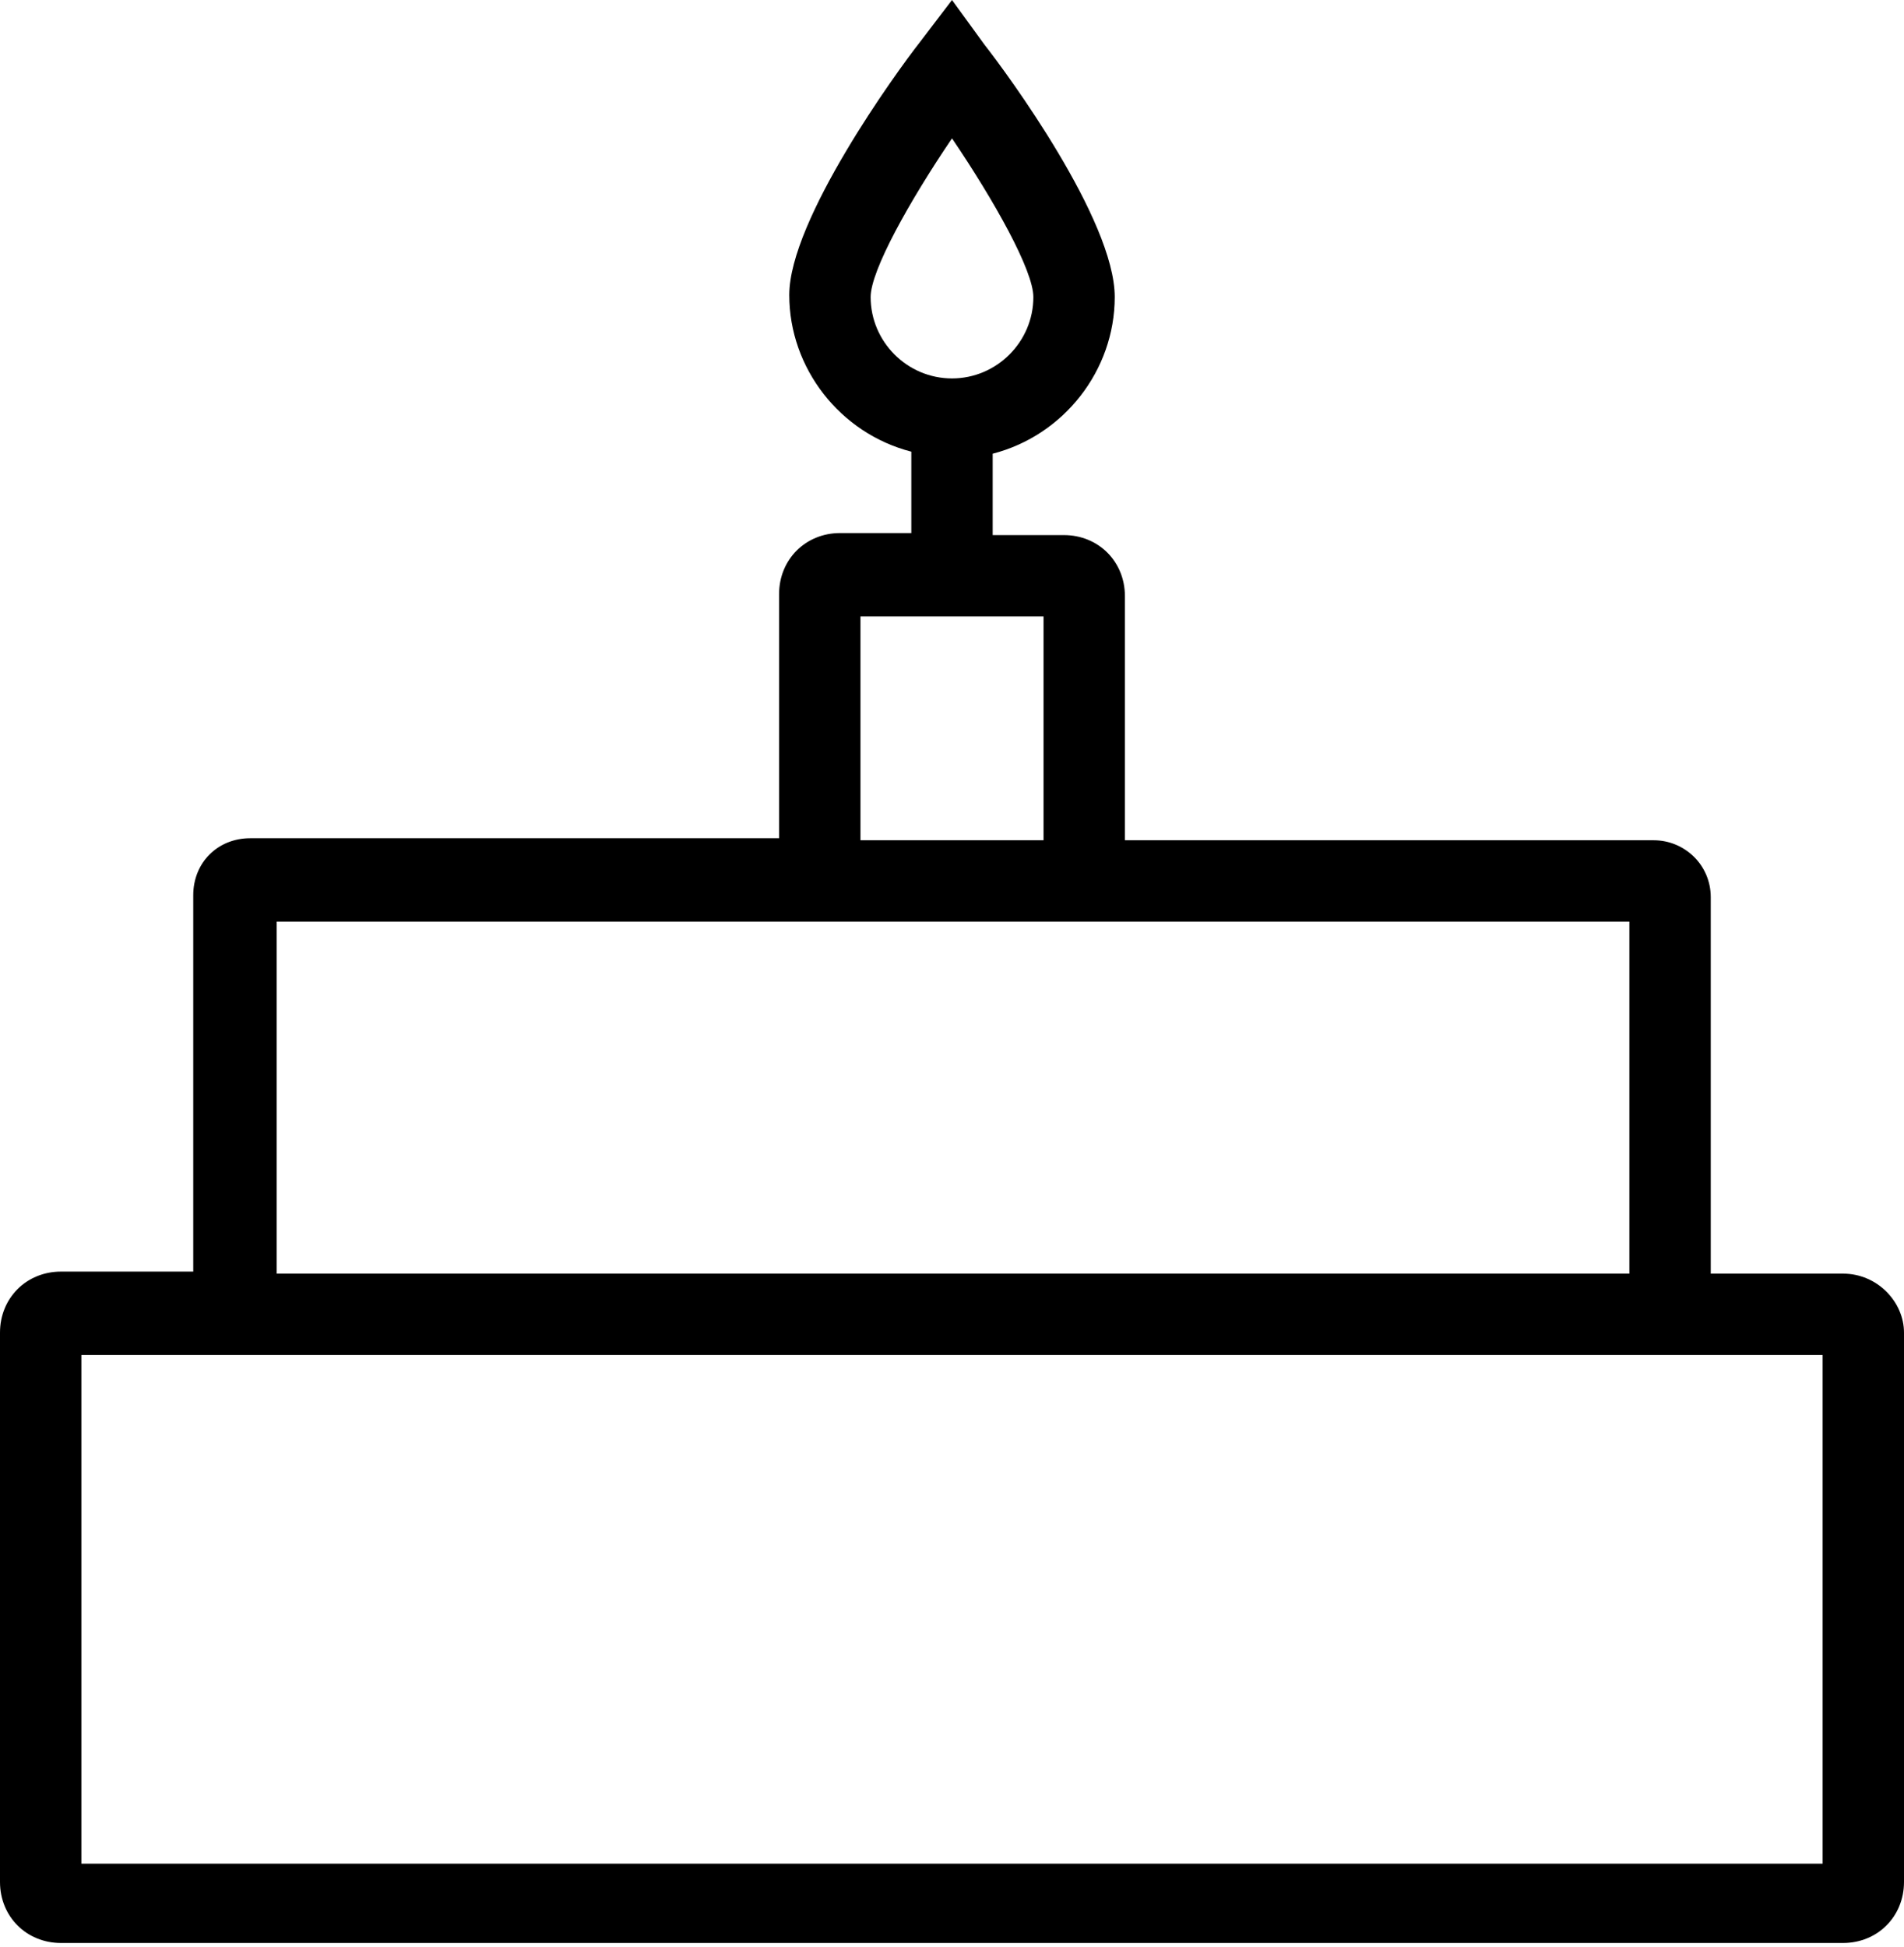 <?xml version="1.0" encoding="utf-8"?>
<!-- Generator: Adobe Illustrator 24.1.0, SVG Export Plug-In . SVG Version: 6.00 Build 0)  -->
<svg version="1.1" id="Layer_1" xmlns="http://www.w3.org/2000/svg" xmlns:xlink="http://www.w3.org/1999/xlink" x="0px" y="0px"
	 viewBox="0 0 93.6 95.7" style="enable-background:new 0 0 93.6 95.7;" xml:space="preserve">
<path id="Layer_2_1_" d="M90.6,62.6h-6.5V44.1c0-1.6-1.3-2.8-2.8-2.8l0,0h-26v-12c0-1.7-1.3-3-3-3h-3.5v-4c3.5-0.9,6-4.1,6-7.7
	c0-3.8-5.3-11-6.4-12.4L46.8,0l-1.6,2.1c-1.1,1.4-6.4,8.7-6.4,12.4c0,3.6,2.5,6.8,6,7.7v4h-3.5c-1.7,0-3,1.3-3,3v12h-26
	c-1.6,0-2.8,1.2-2.8,2.8l0,0v18.5H3c-1.7,0-3,1.3-3,3l0,0v27c0,1.7,1.3,3,3,3h87.6c1.7,0,3-1.3,3-3v-27C93.6,64,92.3,62.6,90.6,62.6
	L90.6,62.6z M42.8,14.6c0-1.3,1.9-4.7,4-7.8c2.1,3.1,4,6.5,4,7.8c0,2.2-1.8,4-4,4S42.8,16.8,42.8,14.6z M42.3,30.3h9v11h-9V30.3z
	 M13.6,45.3h66.5v17.3H13.6V45.3z M89.6,91.6H4v-25h85.6V91.6z"/>
</svg>
